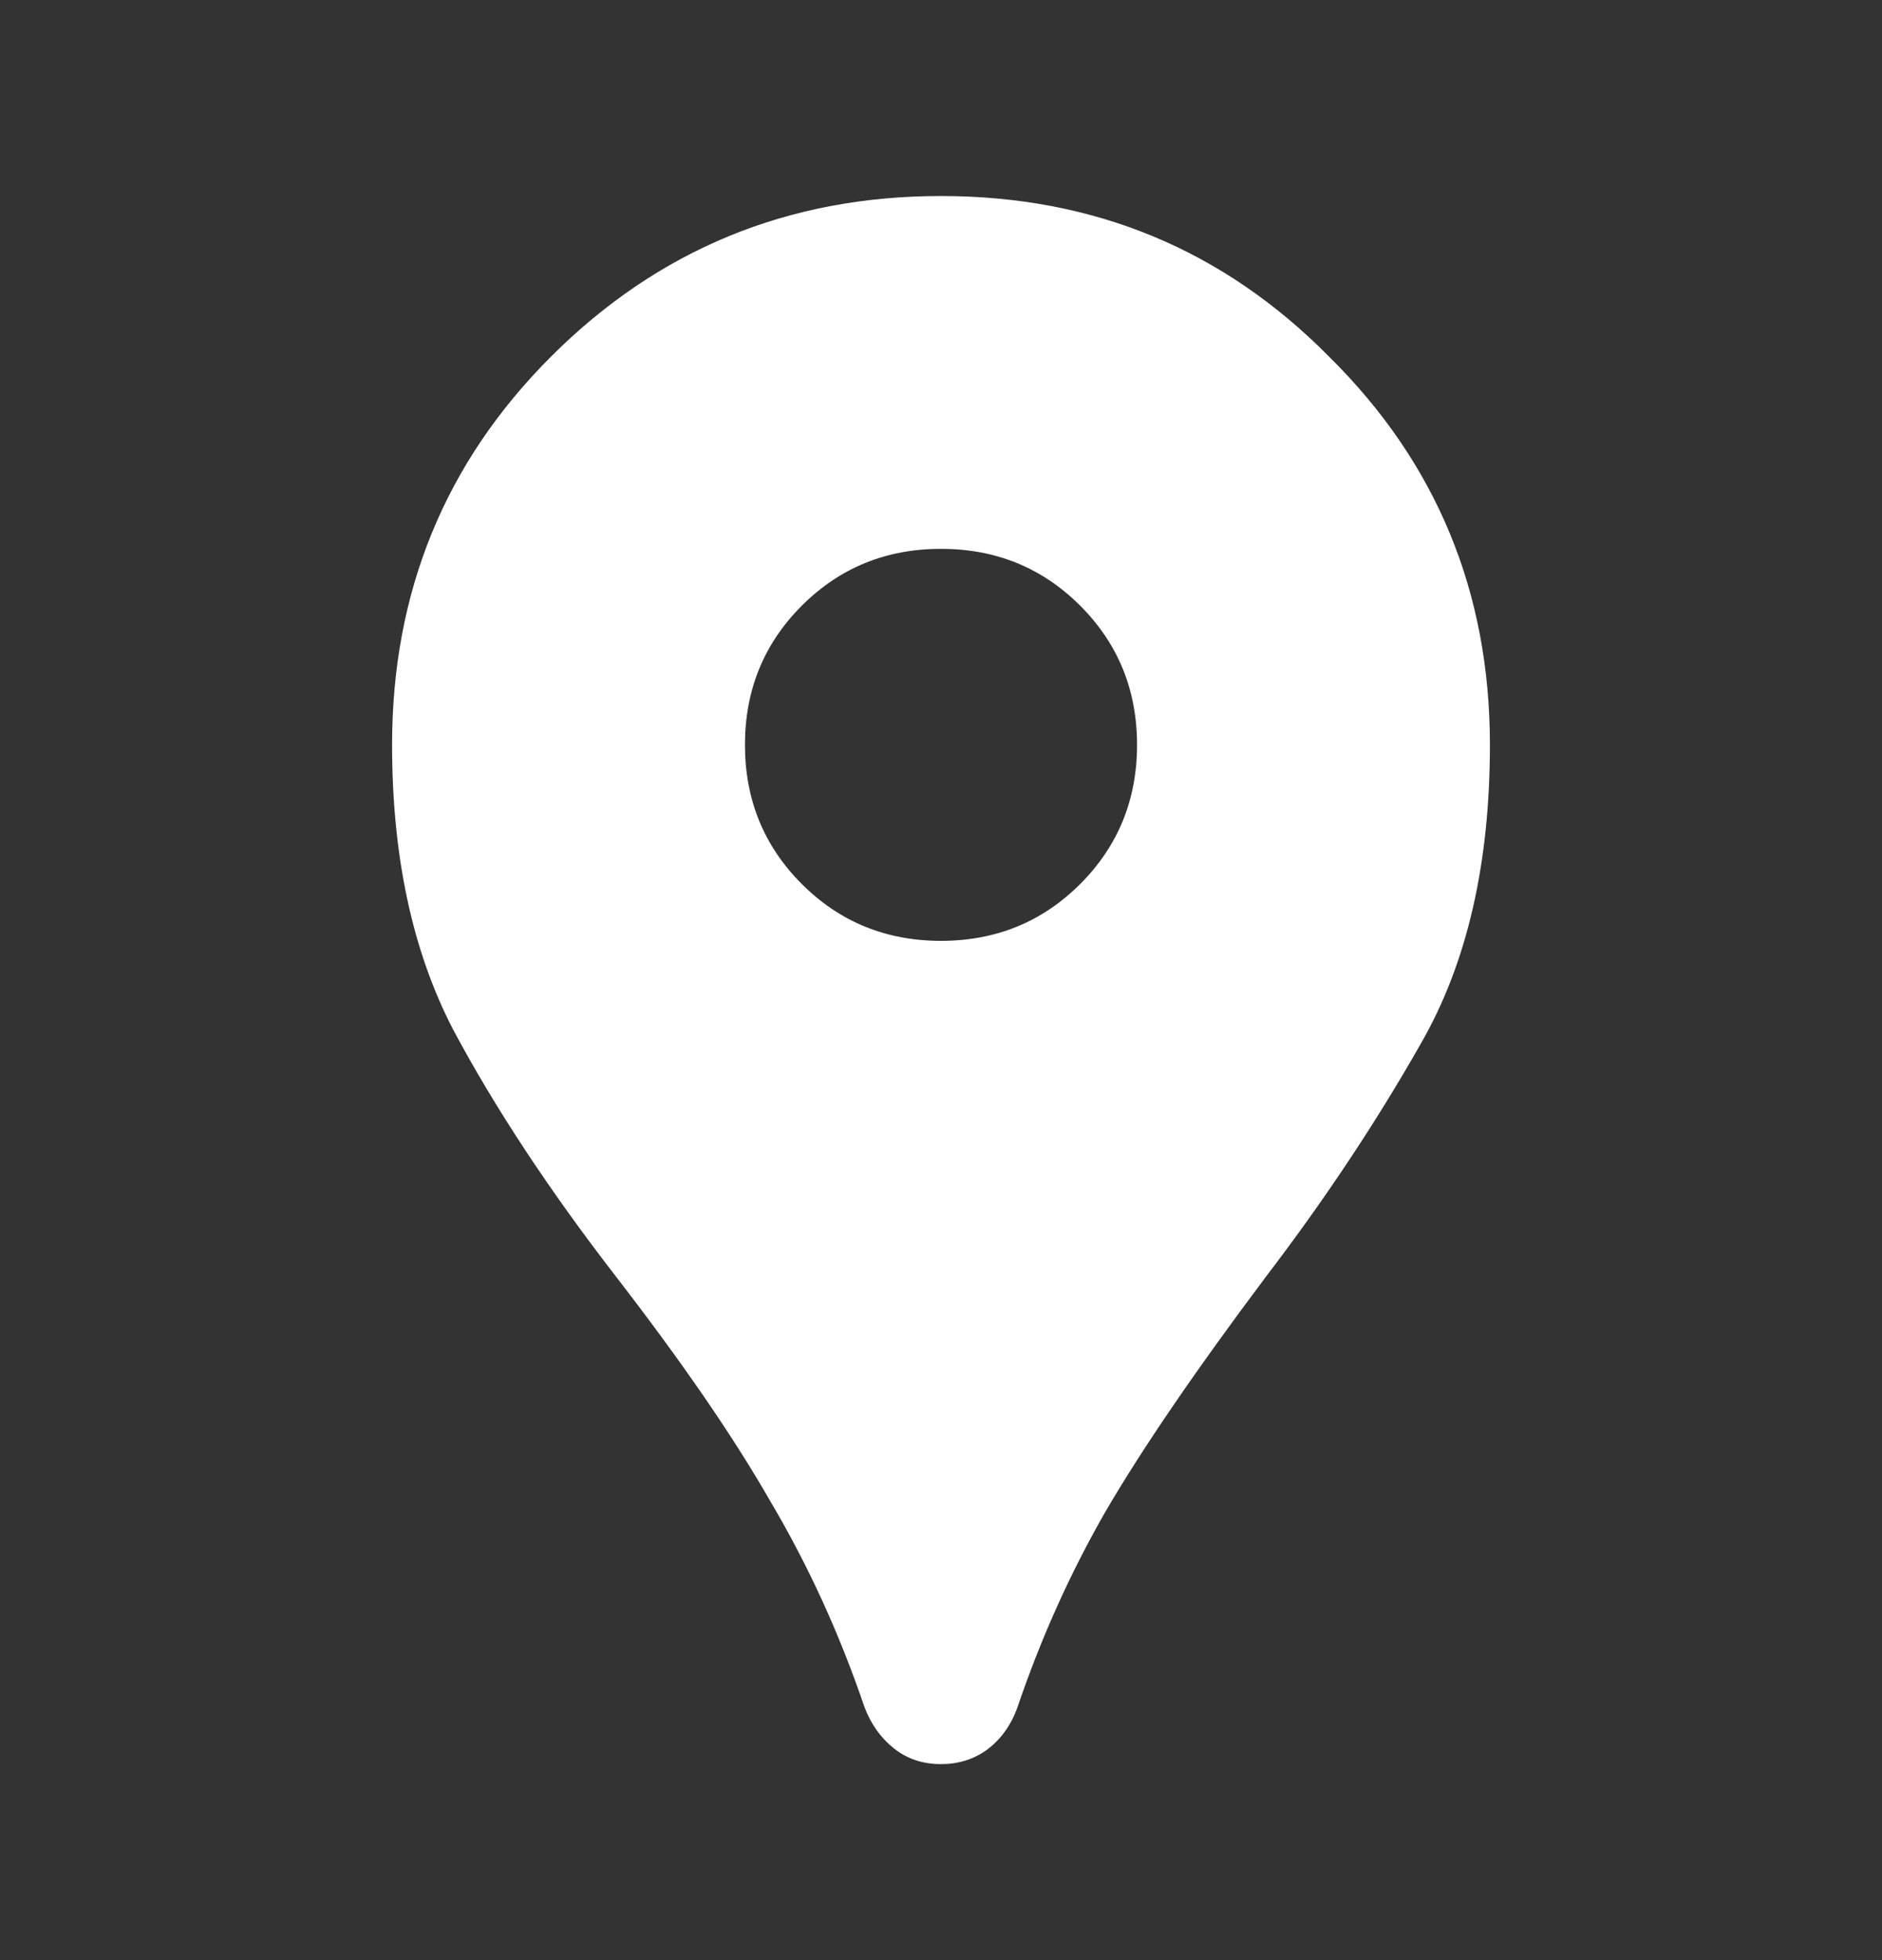 <svg width="24" height="25" viewBox="0 0 24 25" fill="none" xmlns="http://www.w3.org/2000/svg">
<rect x="0" y="0" width="24" height="25" fill="#333333" stroke="none"/>
<path d="M12 22.5C11.767 22.5 11.567 22.433 11.4 22.3C11.233 22.167 11.108 21.992 11.025 21.775C10.708 20.842 10.308 19.967 9.825 19.15C9.358 18.333 8.7 17.375 7.85 16.275C7 15.175 6.308 14.125 5.775 13.125C5.258 12.125 5 10.917 5 9.5C5 7.55 5.675 5.9 7.025 4.55C8.392 3.183 10.05 2.5 12 2.5C13.95 2.5 15.6 3.183 16.95 4.55C18.317 5.9 19 7.55 19 9.5C19 11.017 18.708 12.283 18.125 13.3C17.558 14.3 16.9 15.292 16.15 16.275C15.25 17.475 14.567 18.475 14.1 19.275C13.65 20.058 13.275 20.892 12.975 21.775C12.892 22.008 12.758 22.192 12.575 22.325C12.408 22.442 12.217 22.5 12 22.5ZM12 12C12.7 12 13.292 11.758 13.775 11.275C14.258 10.792 14.5 10.2 14.5 9.5C14.5 8.8 14.258 8.208 13.775 7.725C13.292 7.242 12.7 7 12 7C11.3 7 10.708 7.242 10.225 7.725C9.742 8.208 9.5 8.8 9.5 9.5C9.5 10.2 9.742 10.792 10.225 11.275C10.708 11.758 11.3 12 12 12Z" fill="white"/>
</svg>

